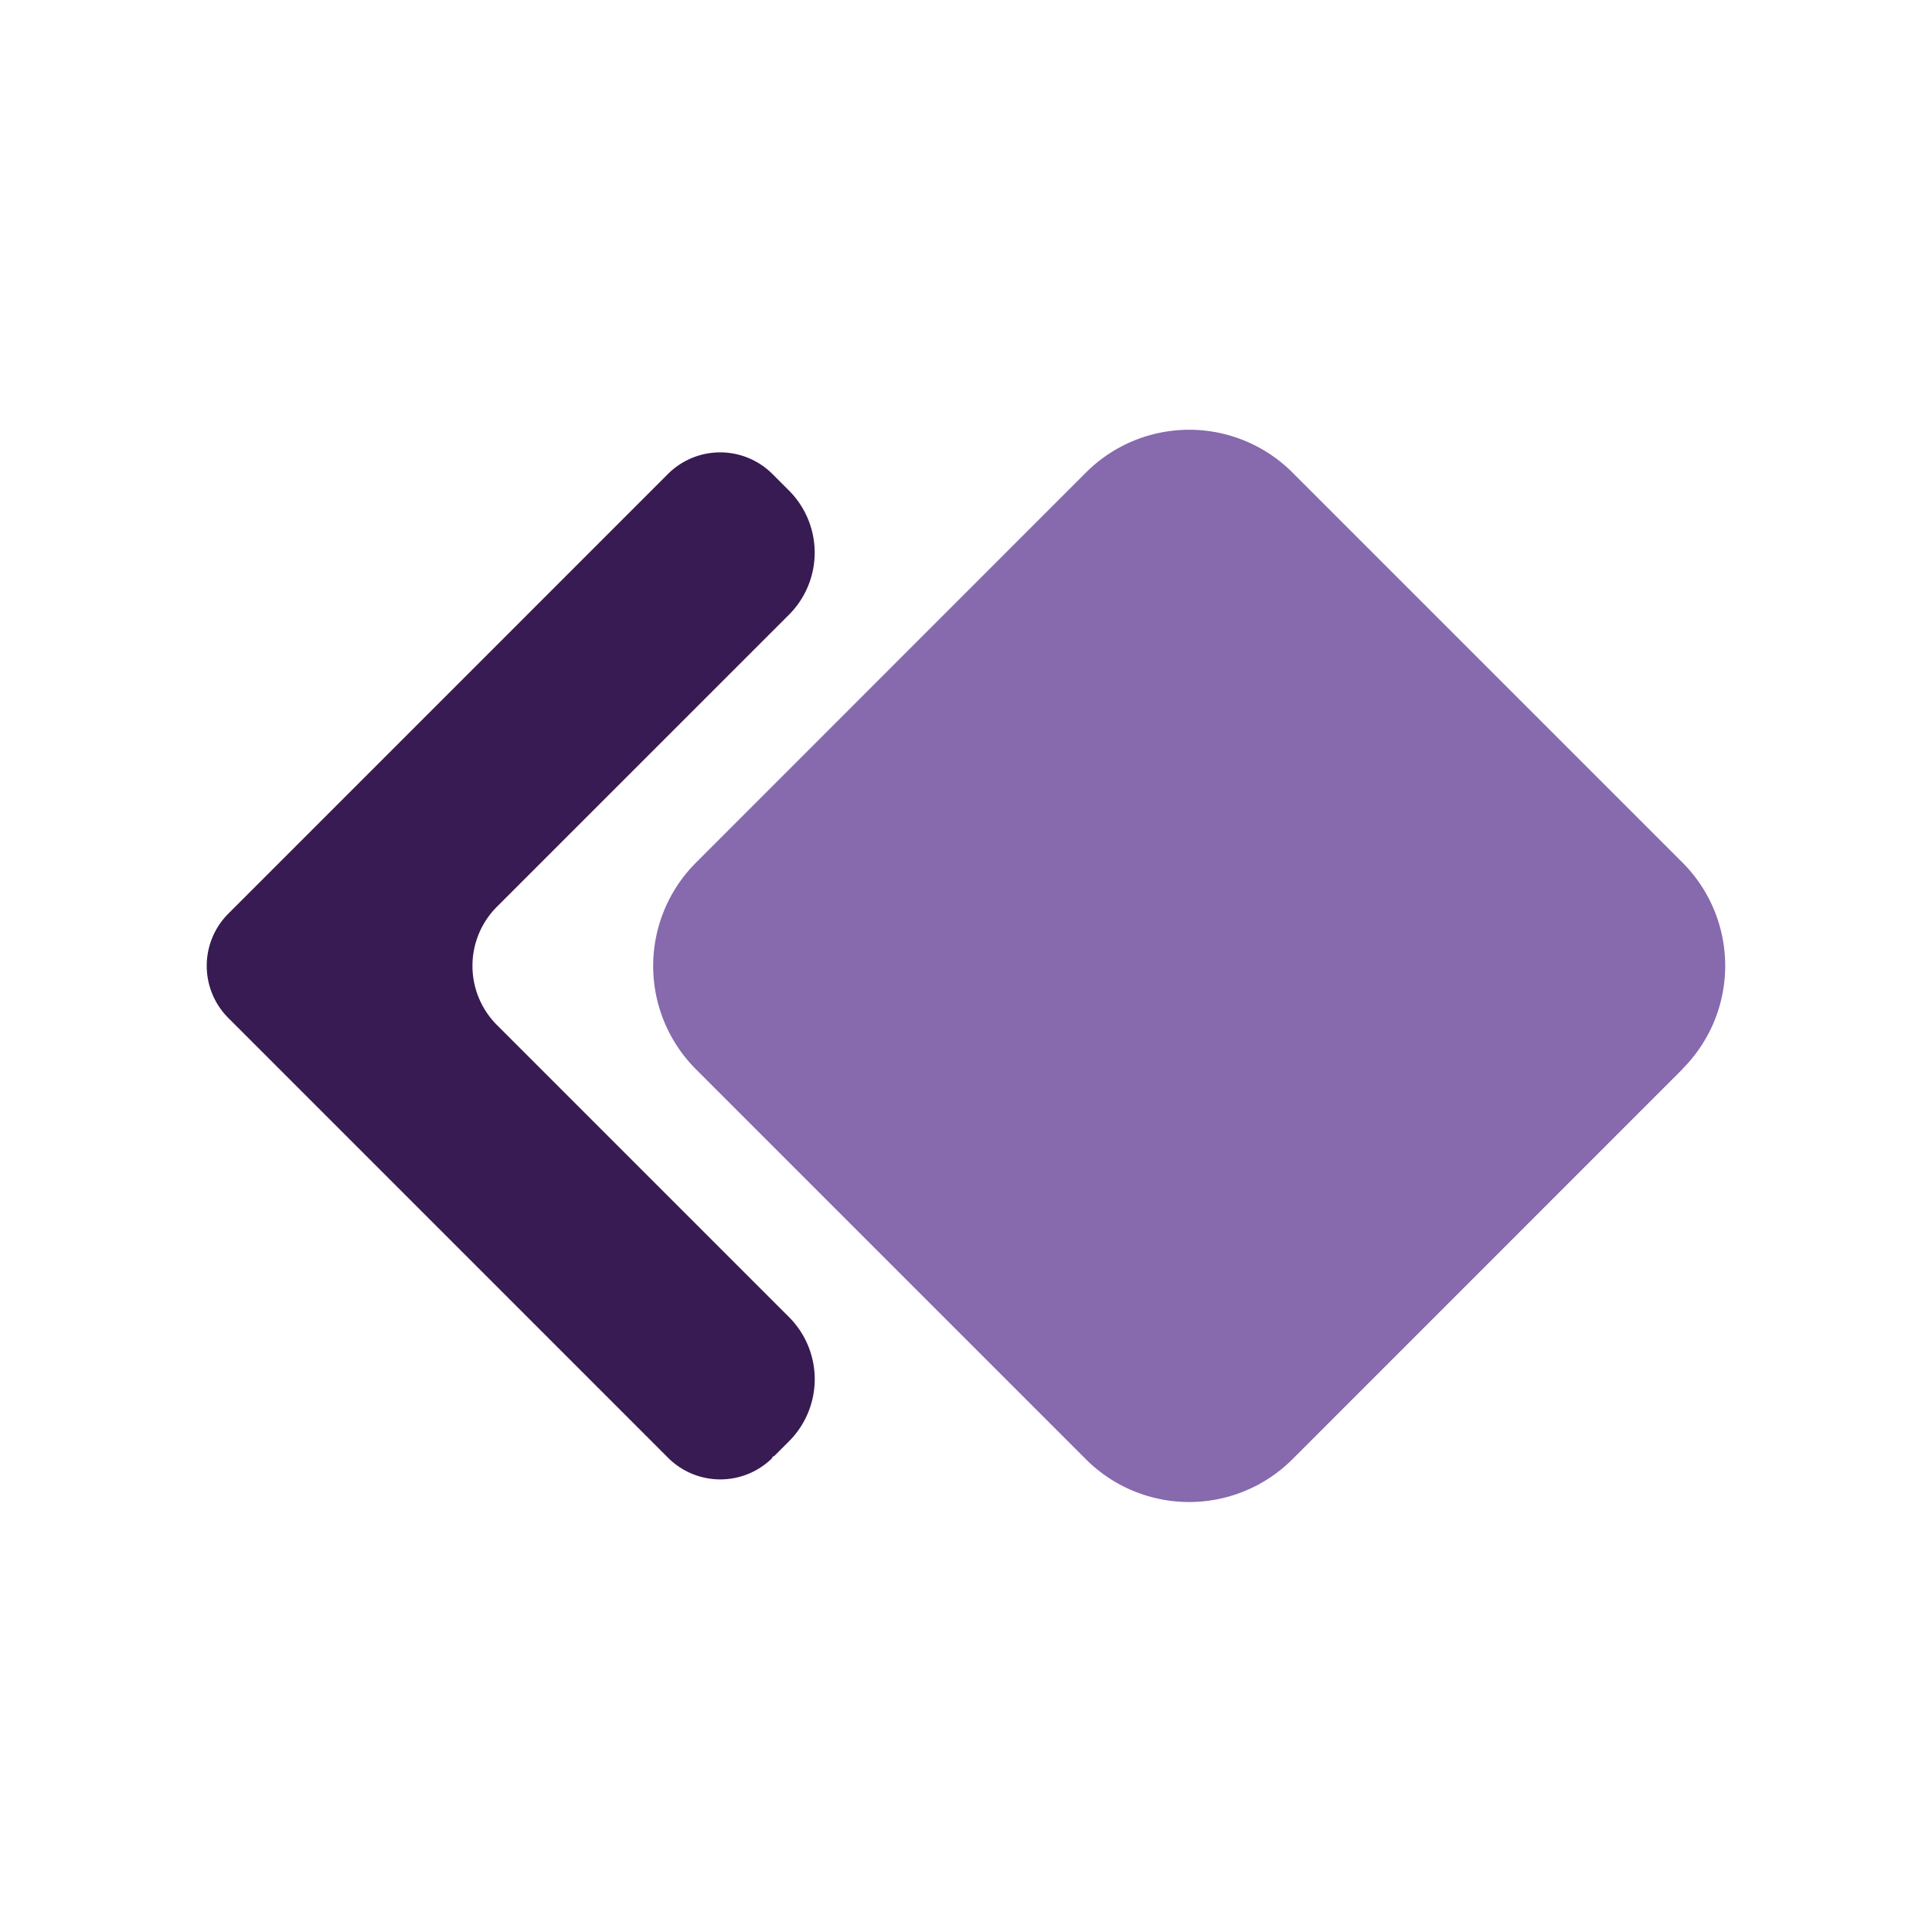 <svg id="Layer_1" data-name="Layer 1" xmlns="http://www.w3.org/2000/svg" viewBox="0 0 425.2 425.2"><g id="Rectangle_31" data-name="Rectangle 31"><path d="M370.26,235.32l-85.82,85.84a32.15,32.15,0,0,1-45.45,0l0,0-85.83-85.84a32.15,32.15,0,0,1,0-45.45l0,0L239,104a32.13,32.13,0,0,1,45.45,0l0,0,85.82,85.82a32.13,32.13,0,0,1,0,45.45Z" fill="#8769ad"/></g><g id="Path_213" data-name="Path 213"><path d="M173.66,289.88a19.33,19.33,0,0,1,0,27.31l-3.33,3.33h-.23l-.21.44a16.26,16.26,0,0,1-22.85-.12L50.27,224.06a16.24,16.24,0,0,1,0-23L147,104.32a16.27,16.27,0,0,1,23,0l3.65,3.65a19.33,19.33,0,0,1,0,27.31l-64.3,64.29a18.42,18.42,0,0,0,0,26Z" fill="#381b52"/></g></svg>
